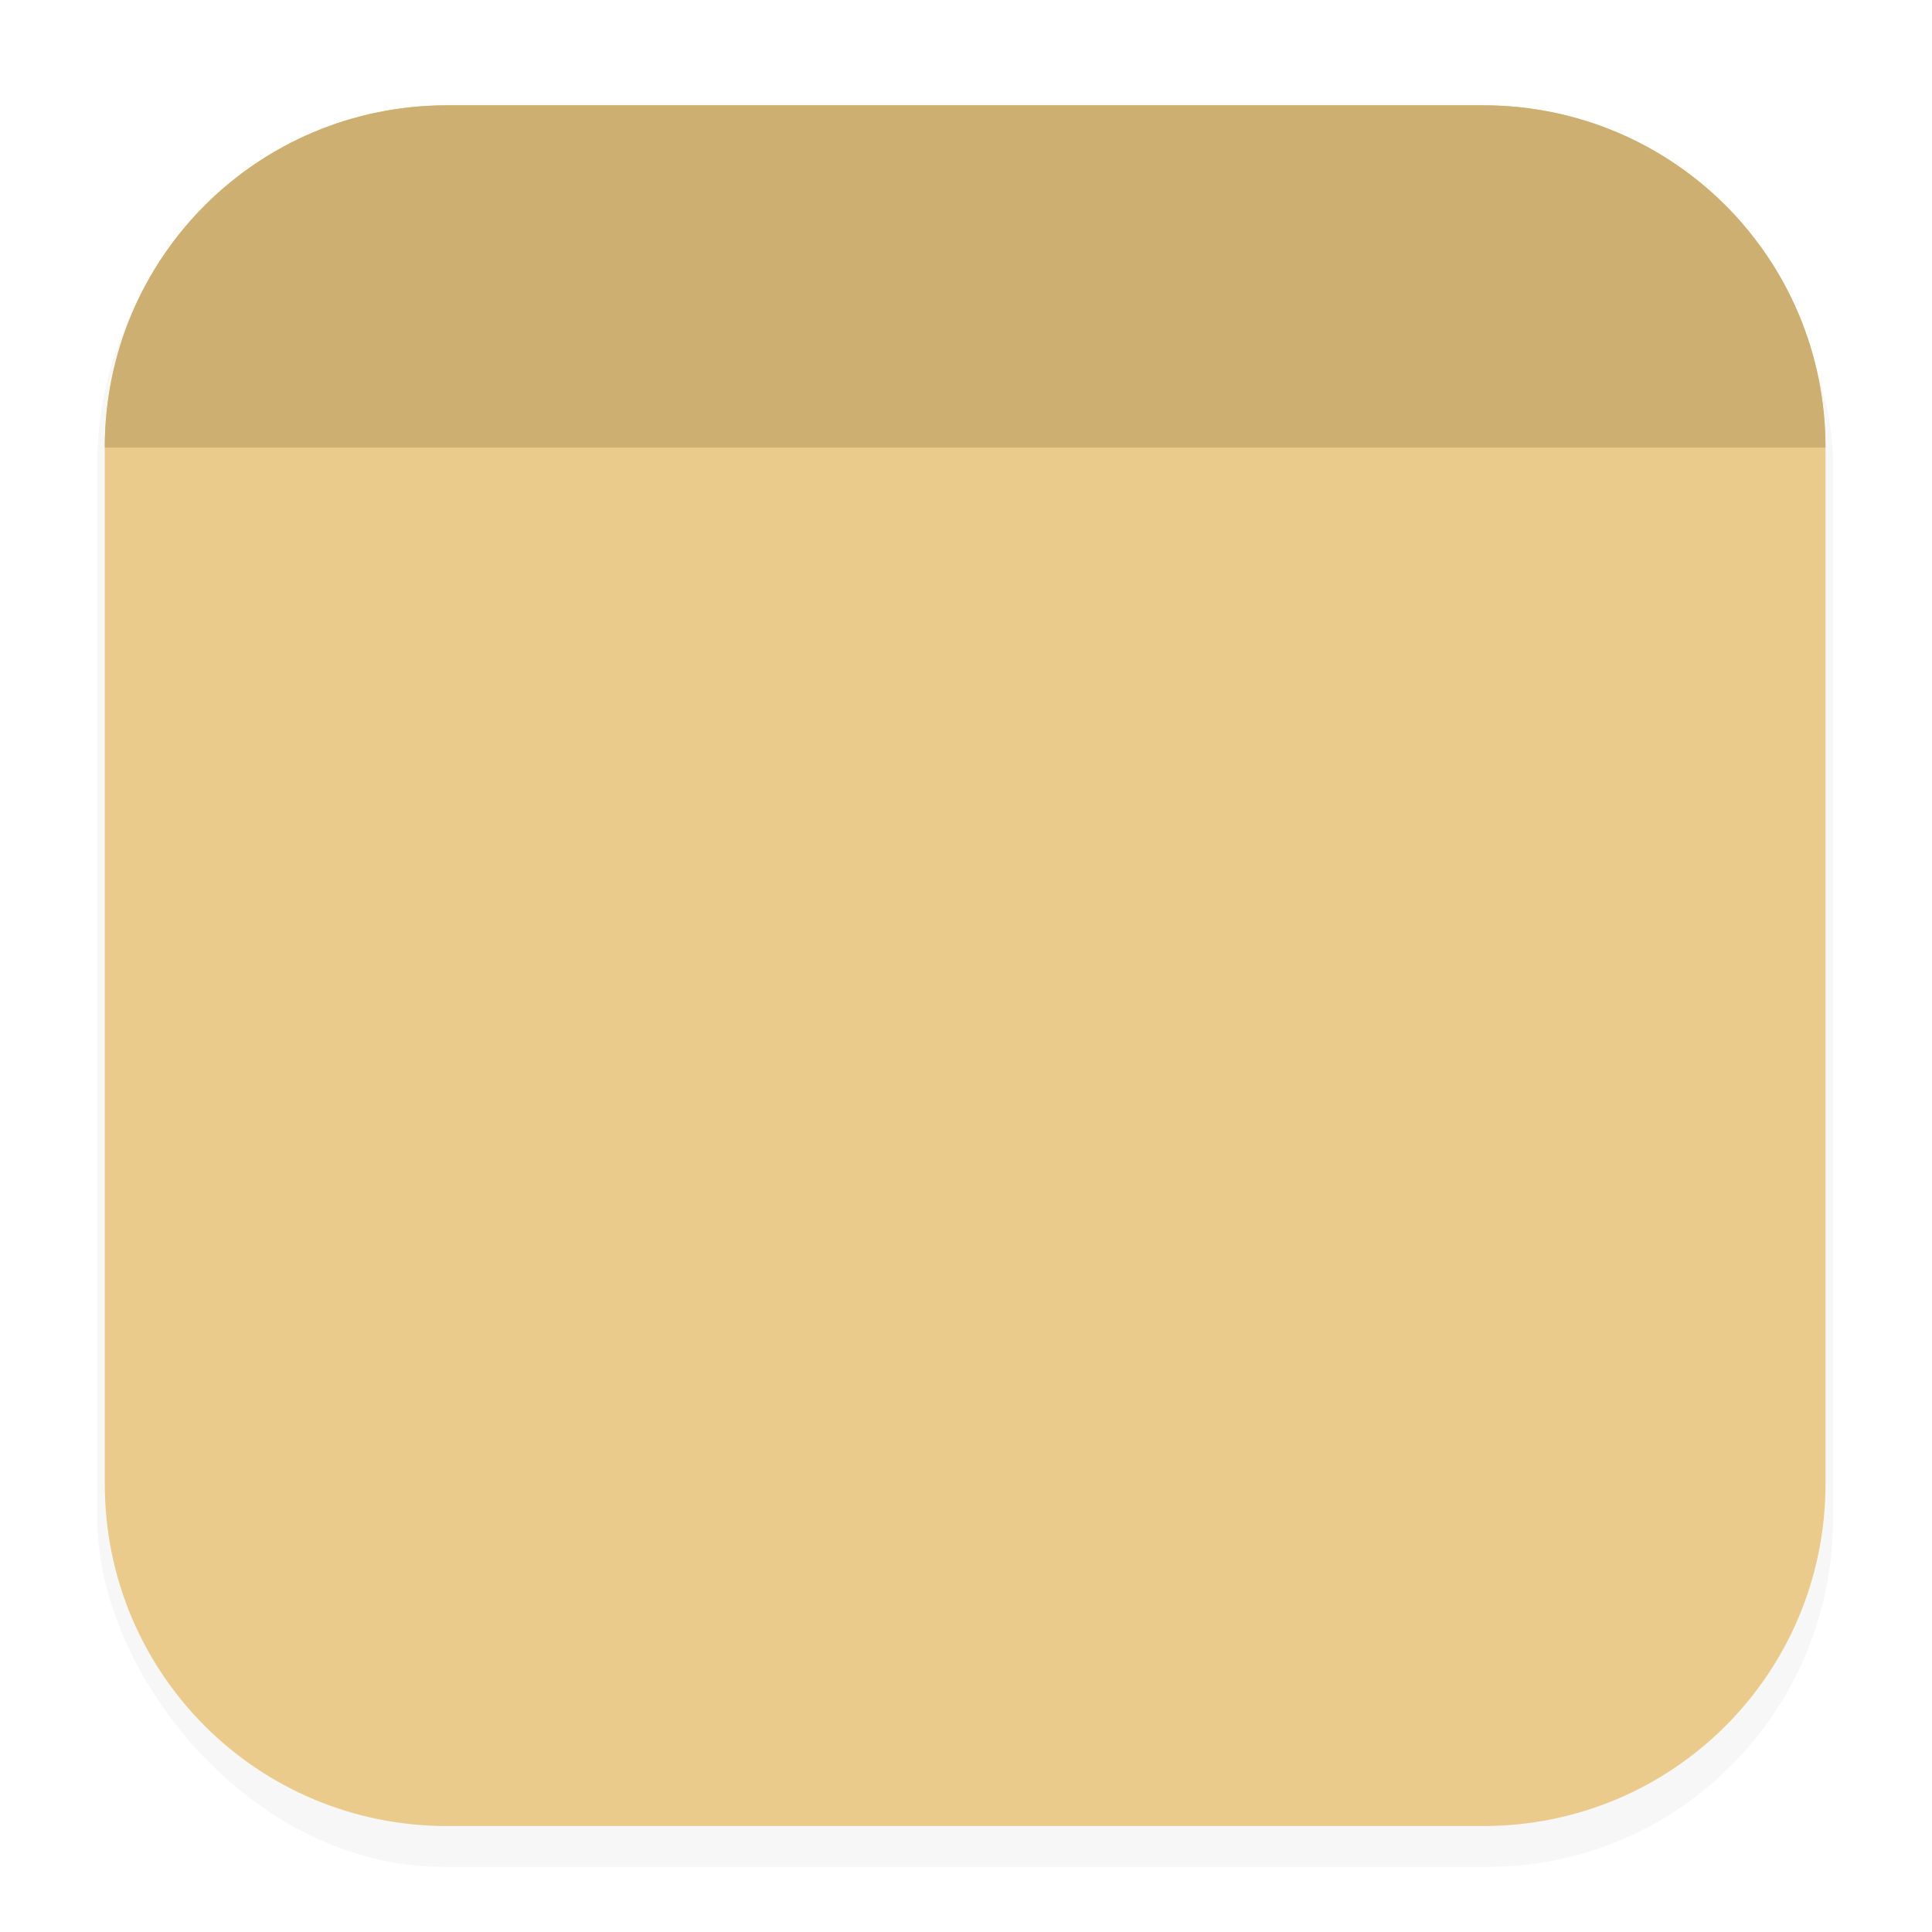 <svg width="64" height="64" version="1.1" xmlns="http://www.w3.org/2000/svg">
 <defs>
  <filter id="filter1178" x="-.048" y="-.048" width="1.096" height="1.096" color-interpolation-filters="sRGB">
   <feGaussianBlur stdDeviation="0.307"/>
  </filter>
 </defs>
 <g stroke-linecap="round" stroke-linejoin="round">
  <rect transform="matrix(3.747 0 0 3.78 .247 -.011)" x=".794" y="1.017" width="15.346" height="15.346" rx="3.053" ry="3.053" fill="#2e3440" filter="url(#filter1178)" opacity=".2" stroke-width="1.249" style="mix-blend-mode:normal"/>
  <path d="m14.81 3.489h34.323c6.282 0 11.339 5.057 11.339 11.339v34.323c0 6.282-5.057 11.339-11.339 11.339h-34.323c-6.282 0-11.339-5.057-11.339-11.339v-34.323c0-6.282 5.057-11.339 11.339-11.339z" fill="#ebcb8b" stroke-width="4.639"/>
  <rect x=".017" y=".011" width="63.966" height="63.977" fill="none" opacity=".15" stroke-width="3.976"/>
  <path d="m14.81 3.489h34.323c6.282 0 11.339 5.057 11.339 11.339h-57.001c0-6.282 5.057-11.339 11.339-11.339z" fill="#eac57b" stroke-width="4.639"/>
  <path d="m14.81 3.489h34.323c6.282 0 11.339 5.057 11.339 11.339h-57.001c0-6.282 5.057-11.339 11.339-11.339z" fill="#2e3440" opacity=".15" stroke-width="4.639"/>
 </g>
</svg>
